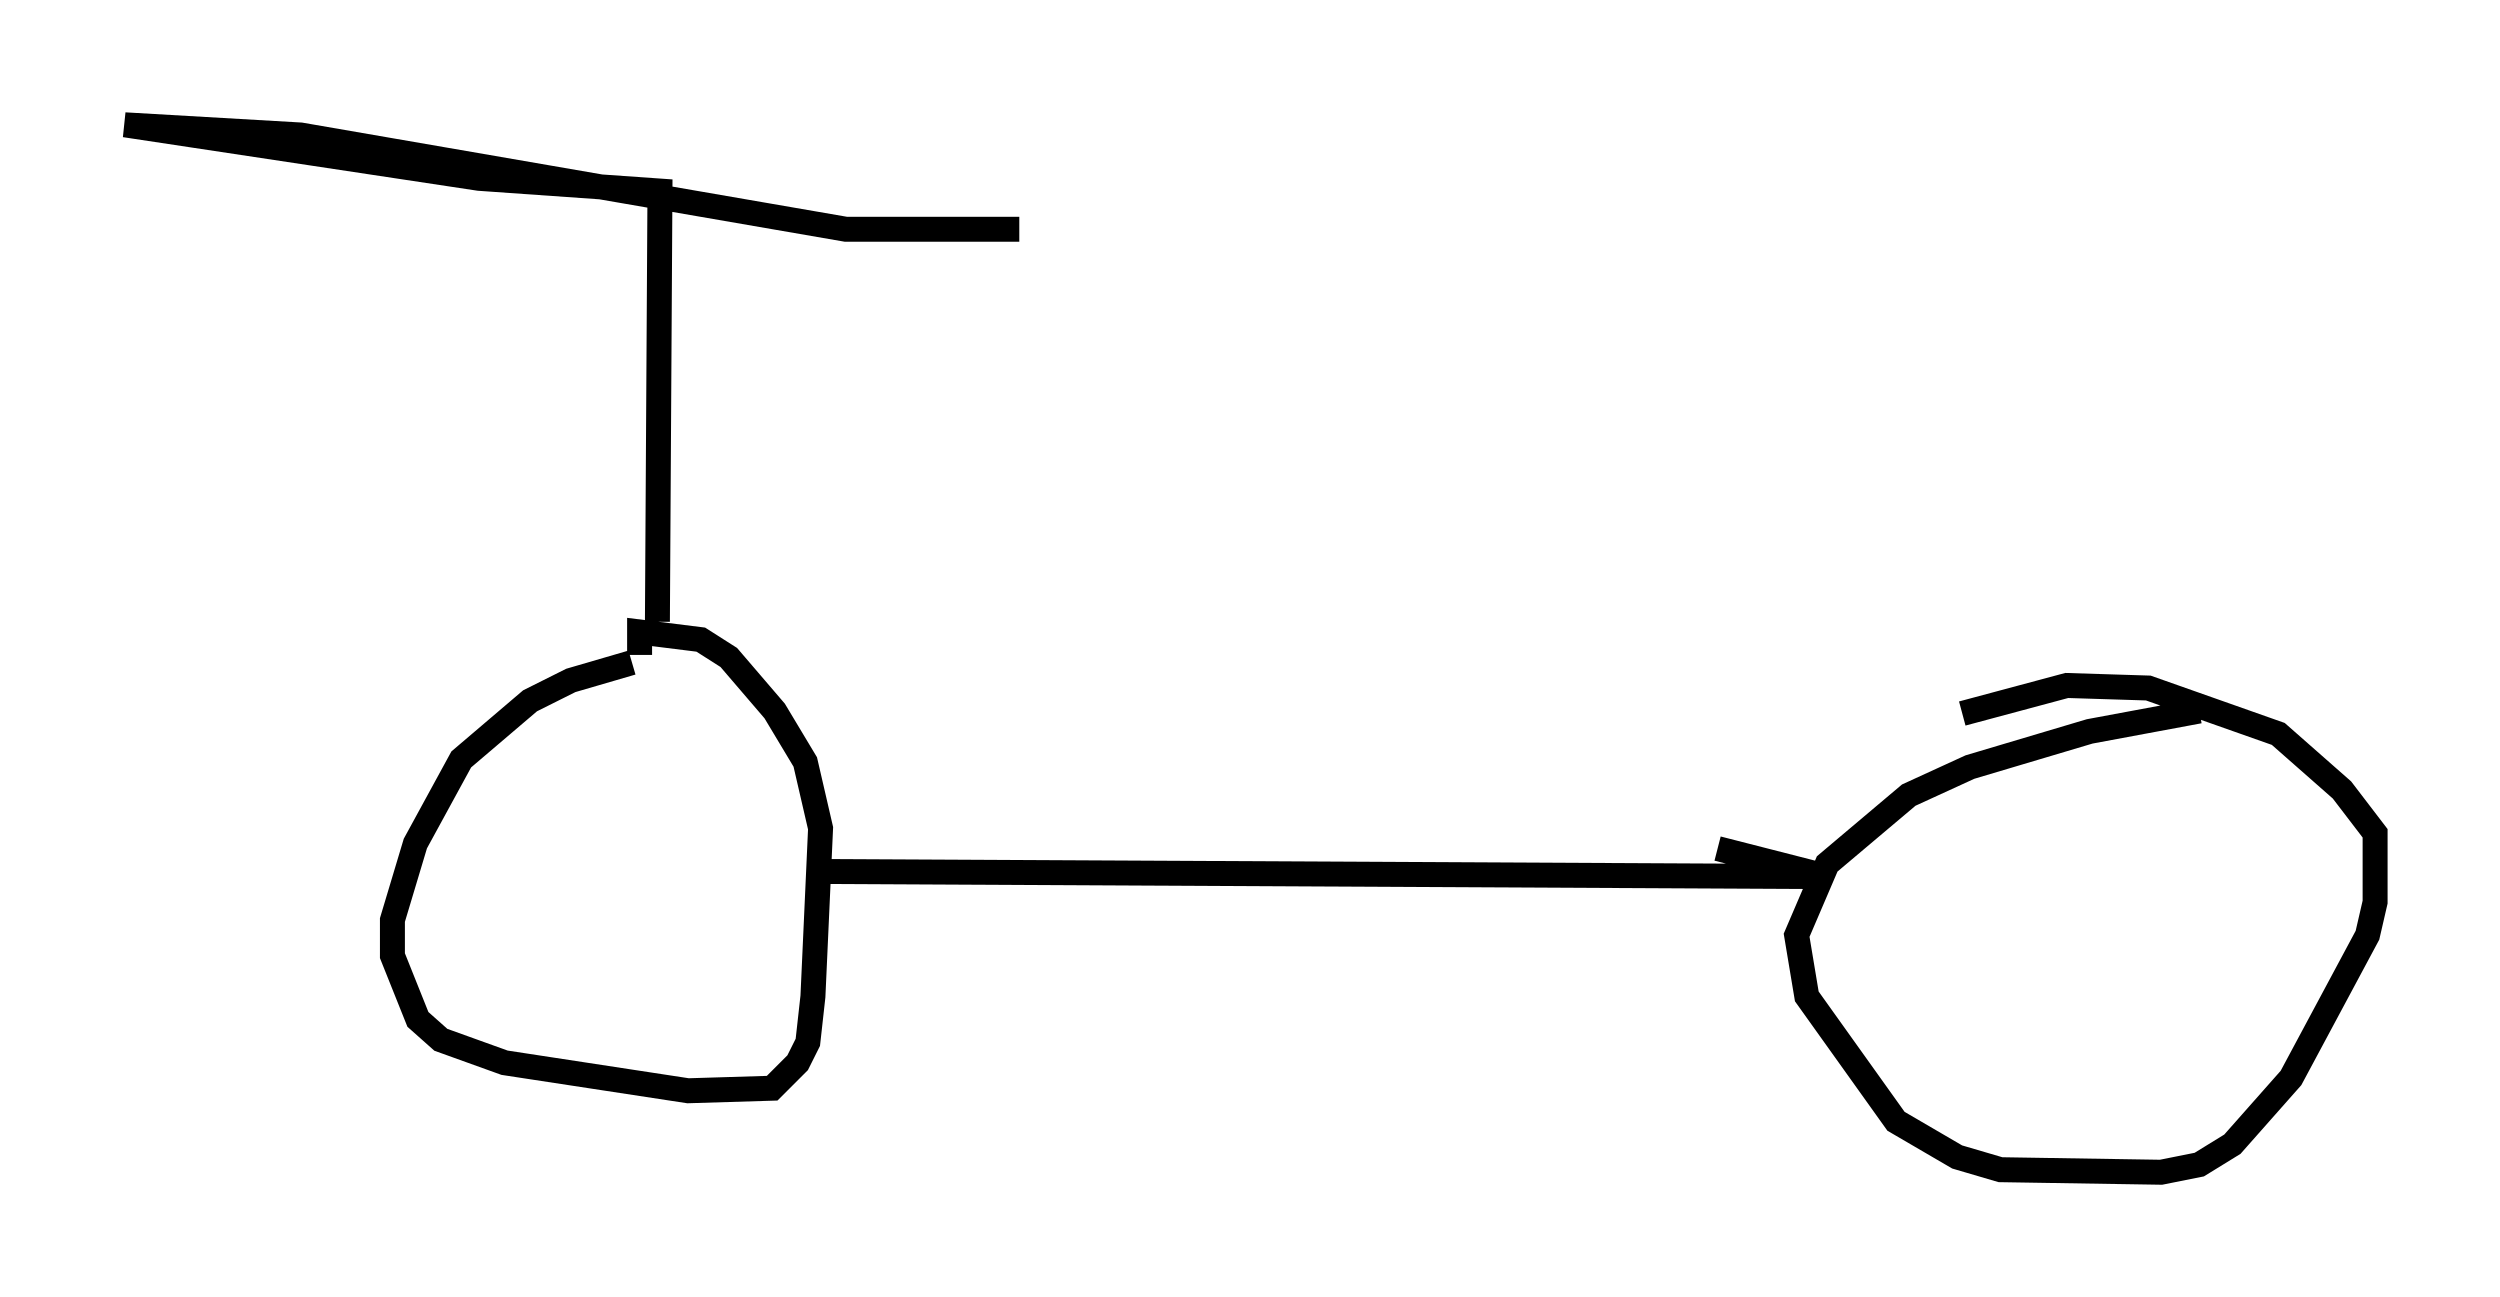 <?xml version="1.0" encoding="utf-8" ?>
<svg baseProfile="full" height="51.957" version="1.1" width="100.141" xmlns="http://www.w3.org/2000/svg" xmlns:ev="http://www.w3.org/2001/xml-events" xmlns:xlink="http://www.w3.org/1999/xlink"><defs /><rect fill="white" height="51.957" width="100.141" x="0" y="0" /><path d="M27.459, 26.438 m-2.144, 0.102 l-2.45, 0.715 -1.633, 0.817 l-2.756, 2.348 -1.838, 3.369 l-0.919, 3.063 0.0, 1.429 l1.021, 2.552 0.919, 0.817 l2.552, 0.919 7.35, 1.123 l3.369, -0.102 1.021, -1.021 l0.408, -0.817 0.204, -1.838 l0.306, -6.738 -0.613, -2.654 l-1.225, -2.042 -1.838, -2.144 l-1.123, -0.715 -2.45, -0.306 l0.0, 0.919 m62.476, 2.246 l-4.39, 0.817 -4.798, 1.429 l-2.45, 1.123 -3.267, 2.756 l-1.225, 2.858 0.408, 2.45 l3.573, 5.002 2.45, 1.429 l1.735, 0.51 6.431, 0.102 l1.531, -0.306 1.327, -0.817 l2.348, -2.654 3.063, -5.717 l0.306, -1.327 0.0, -2.756 l-1.327, -1.735 -2.552, -2.246 l-5.206, -1.838 -3.267, -0.102 l-4.185, 1.123 m-45.428, 6.329 l40.017, 0.204 -4.39, -1.123 m-42.467, -9.086 l0.102, -17.252 -7.248, -0.51 l-14.19, -2.144 7.044, 0.408 l21.846, 3.777 6.942, 0.0 " fill="none" stroke="black" stroke-width="1" /></svg>
